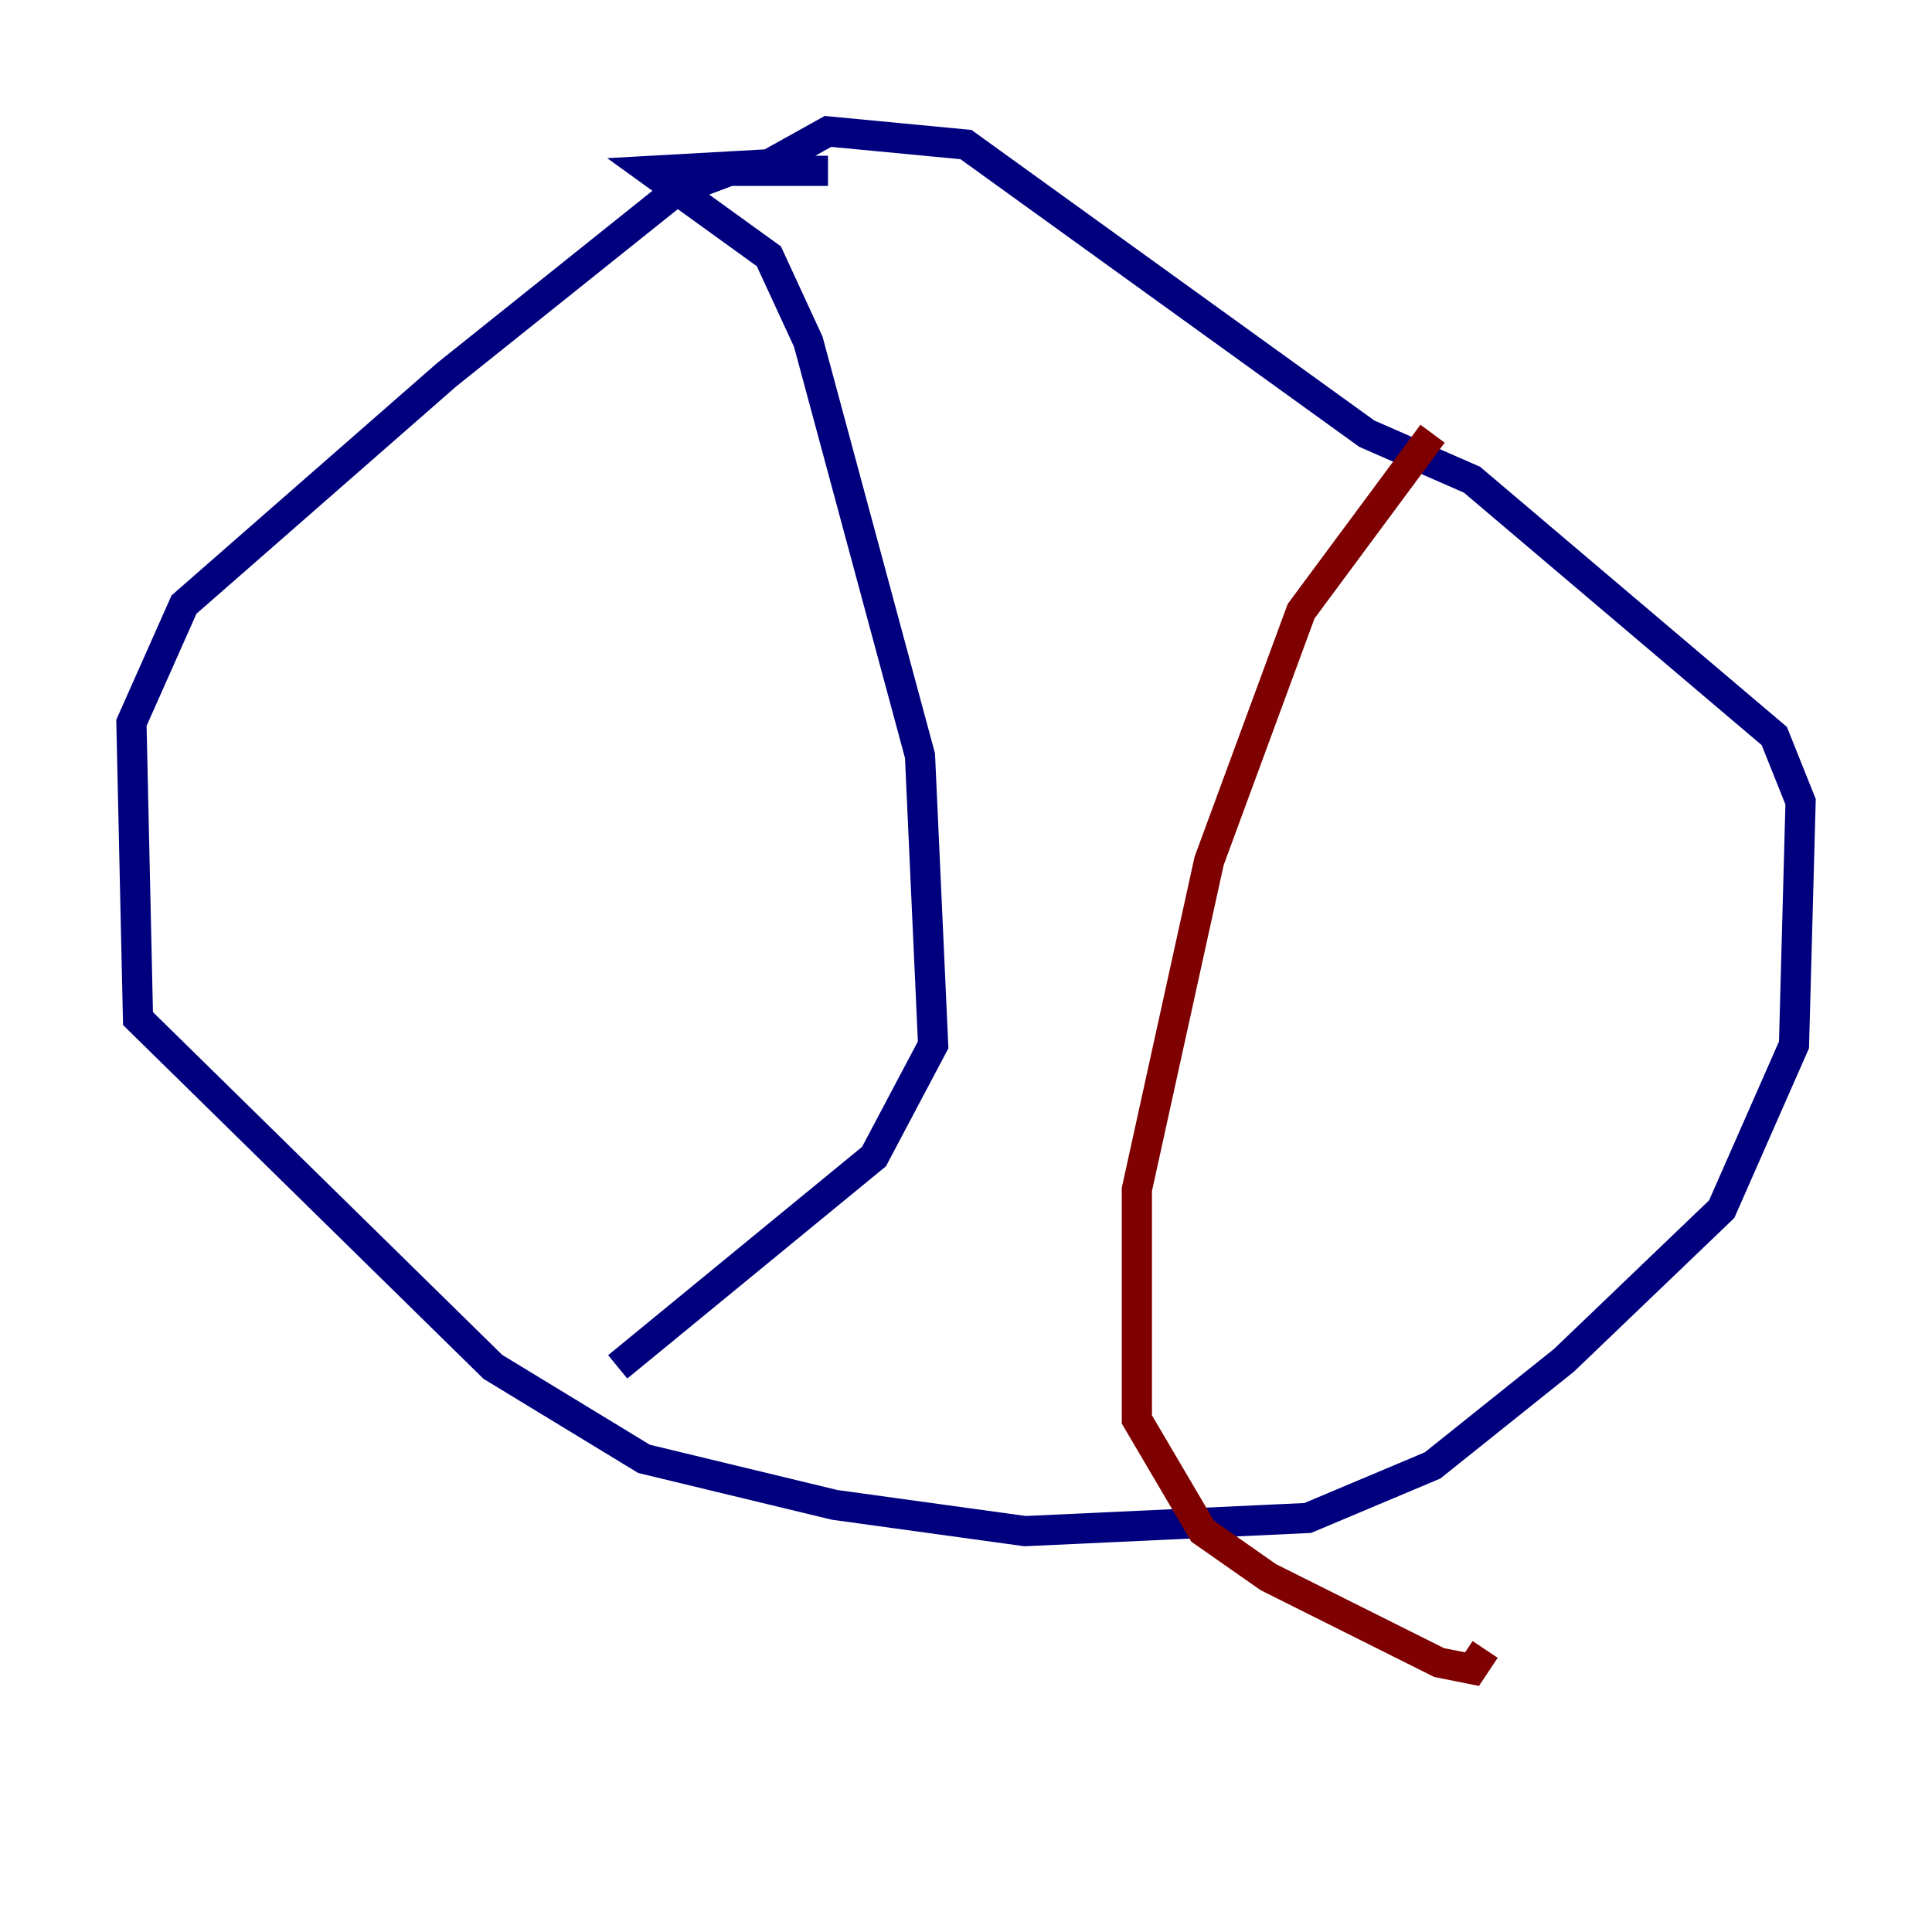 <?xml version="1.0" encoding="utf-8" ?>
<svg baseProfile="tiny" height="128" version="1.2" viewBox="0,0,128,128" width="128" xmlns="http://www.w3.org/2000/svg" xmlns:ev="http://www.w3.org/2001/xml-events" xmlns:xlink="http://www.w3.org/1999/xlink"><defs /><polyline fill="none" points="54.857,11.32 48.327,11.32 44.843,12.626 29.605,24.816 12.191,40.054 8.707,47.891 9.143,67.483 32.653,90.558 42.667,96.653 55.292,99.701 67.918,101.442 86.639,100.571 94.912,97.088 103.619,90.122 114.068,80.109 118.857,69.225 119.293,53.116 117.551,48.762 97.524,31.782 90.558,28.735 64.0,9.578 54.857,8.707 50.939,10.884 43.102,11.32 50.939,16.98 53.551,22.64 60.952,50.068 61.823,69.225 57.905,76.626 40.925,90.558" stroke="#00007f" stroke-width="2" /><polyline fill="none" points="94.912,28.735 86.204,40.49 80.109,57.034 75.32,78.803 75.32,94.041 79.674,101.442 84.027,104.49 95.347,110.15 97.524,110.585 98.395,109.279" stroke="#7f0000" stroke-width="2" /></svg>